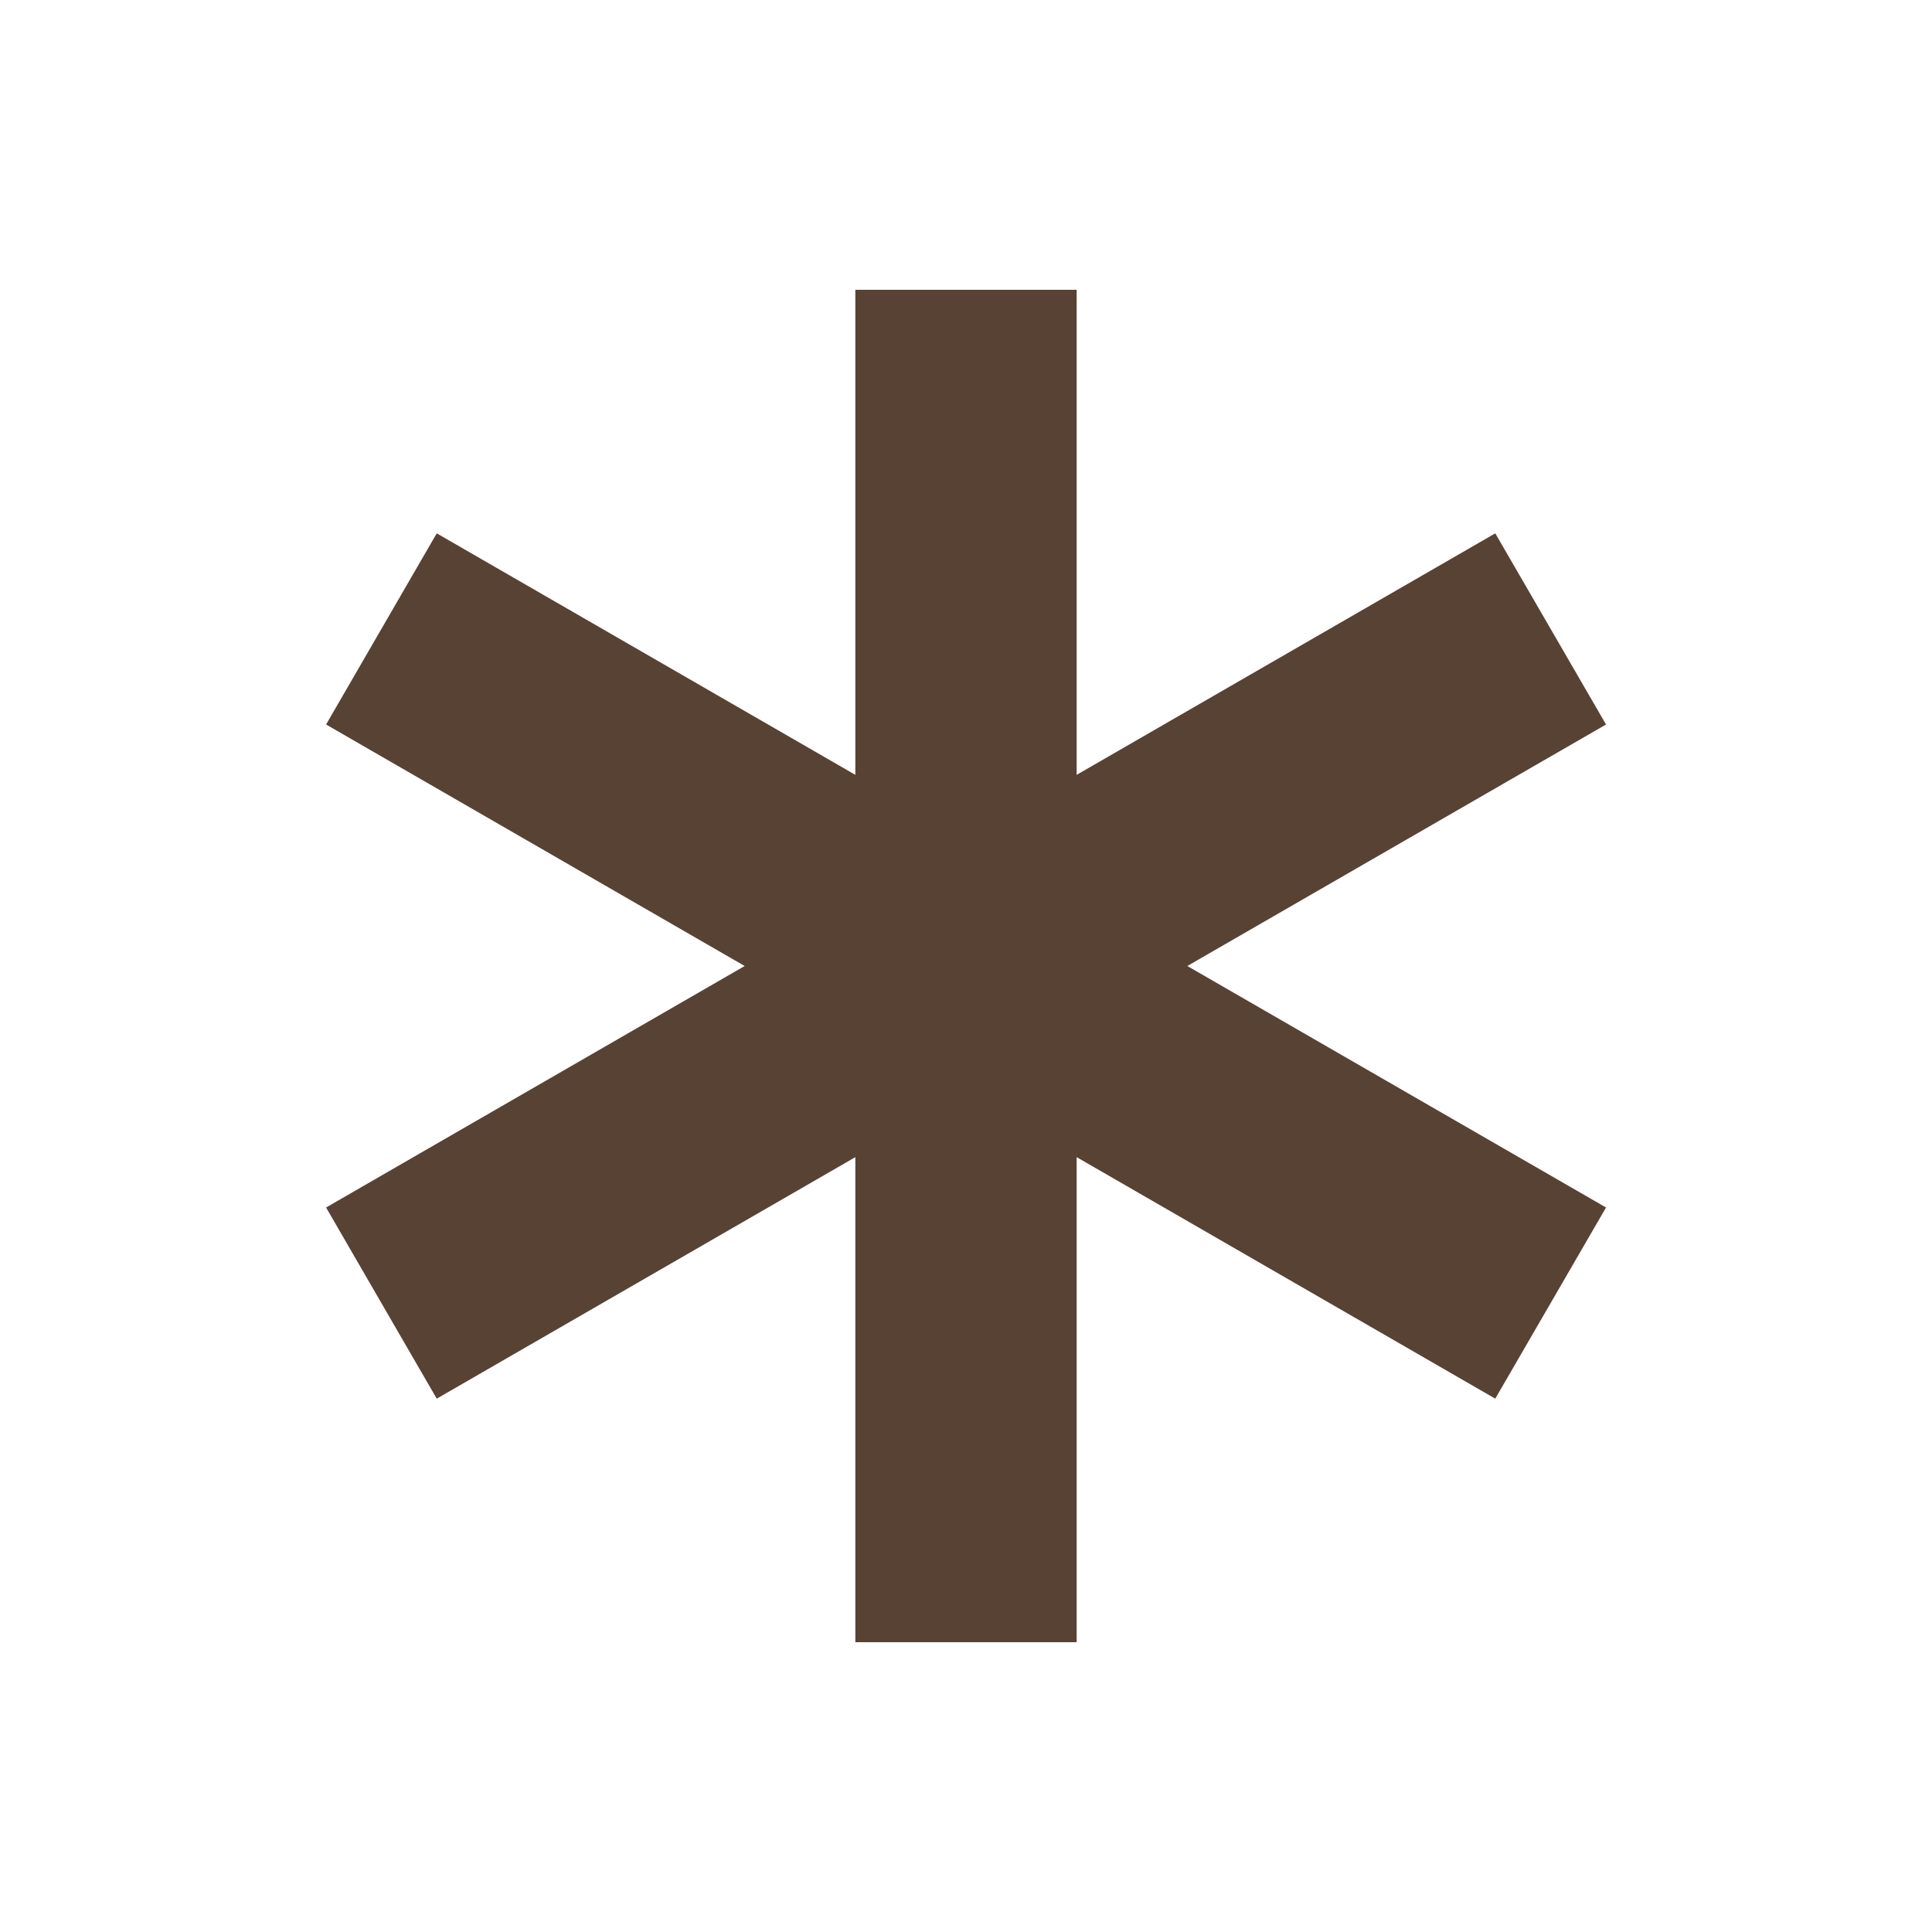 <svg width="18" height="18" viewBox="0 0 18 18" fill="none" xmlns="http://www.w3.org/2000/svg">
<path d="M7.969 15.3V10.781L4.069 13.031L3.038 11.25L6.938 9L3.038 6.75L4.069 4.969L7.969 7.219V2.7H10.031V7.219L13.931 4.969L14.963 6.75L11.062 9L14.963 11.25L13.931 13.031L10.031 10.781V15.3H7.969Z" fill="#584234"/>
</svg>
